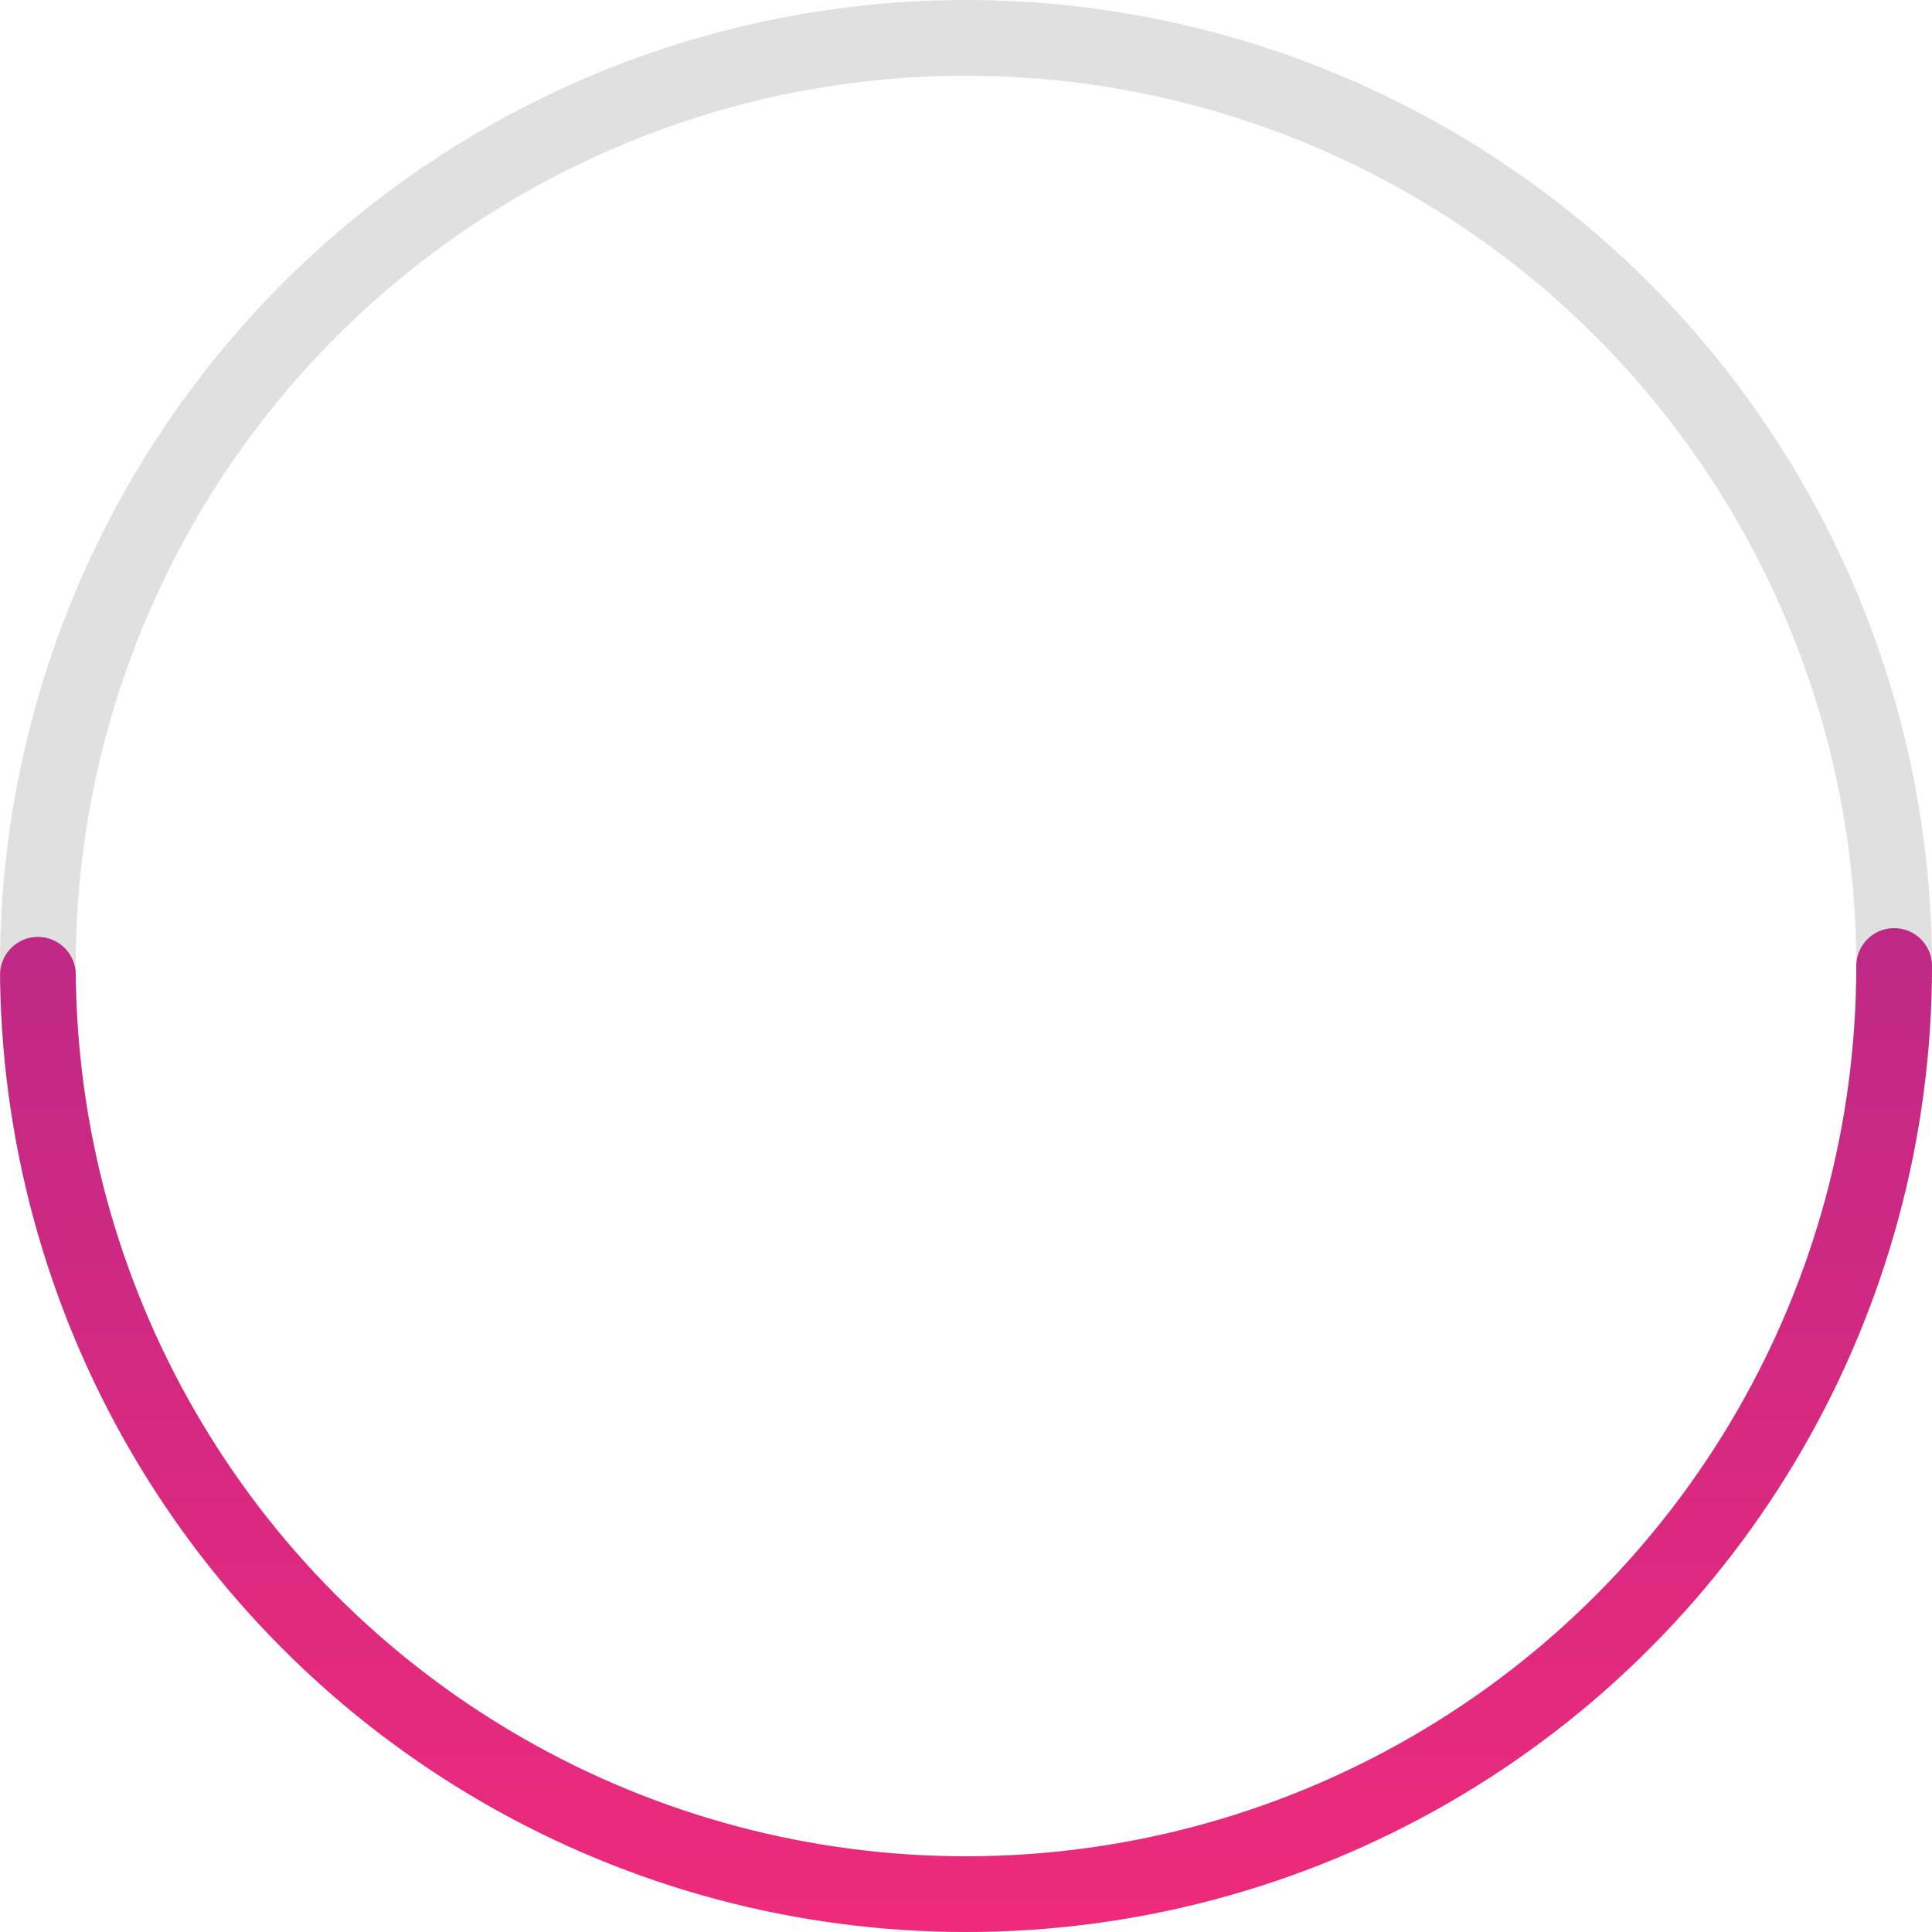 <?xml version="1.0" encoding="utf-8"?>
<svg version="1.1" id="Layer_1" xmlns="http://www.w3.org/2000/svg" xmlns:xlink="http://www.w3.org/1999/xlink" x="0px" y="0px"
	 viewBox="0 0 127.6 127.6" style="enable-background:new 0 0 127.6 127.6;" xml:space="preserve">
<style type="text/css">
	.st0{fill:none;stroke:#E0E0E0;stroke-width:5;stroke-miterlimit:10;}
	.st1{fill:none;stroke:url(#SVGID_1_);stroke-width:5;stroke-linecap:round;stroke-dasharray:192,385;}
</style>
<circle class="st0" cx="63.8" cy="63.8" r="61.3"/>
<linearGradient id="SVGID_1_" gradientUnits="userSpaceOnUse" x1="-749.545" y1="135.607" x2="-621.945" y2="135.607" gradientTransform="matrix(6.123234e-17 -1 -1 -6.123234e-17 199.407 -621.945)">
	<stop  offset="0" style="stop-color:#EE2A7B"/>
	<stop  offset="1" style="stop-color:#92278F"/>
</linearGradient>
<circle class="st1" cx="63.8" cy="63.8" r="61.3"/>
</svg>
